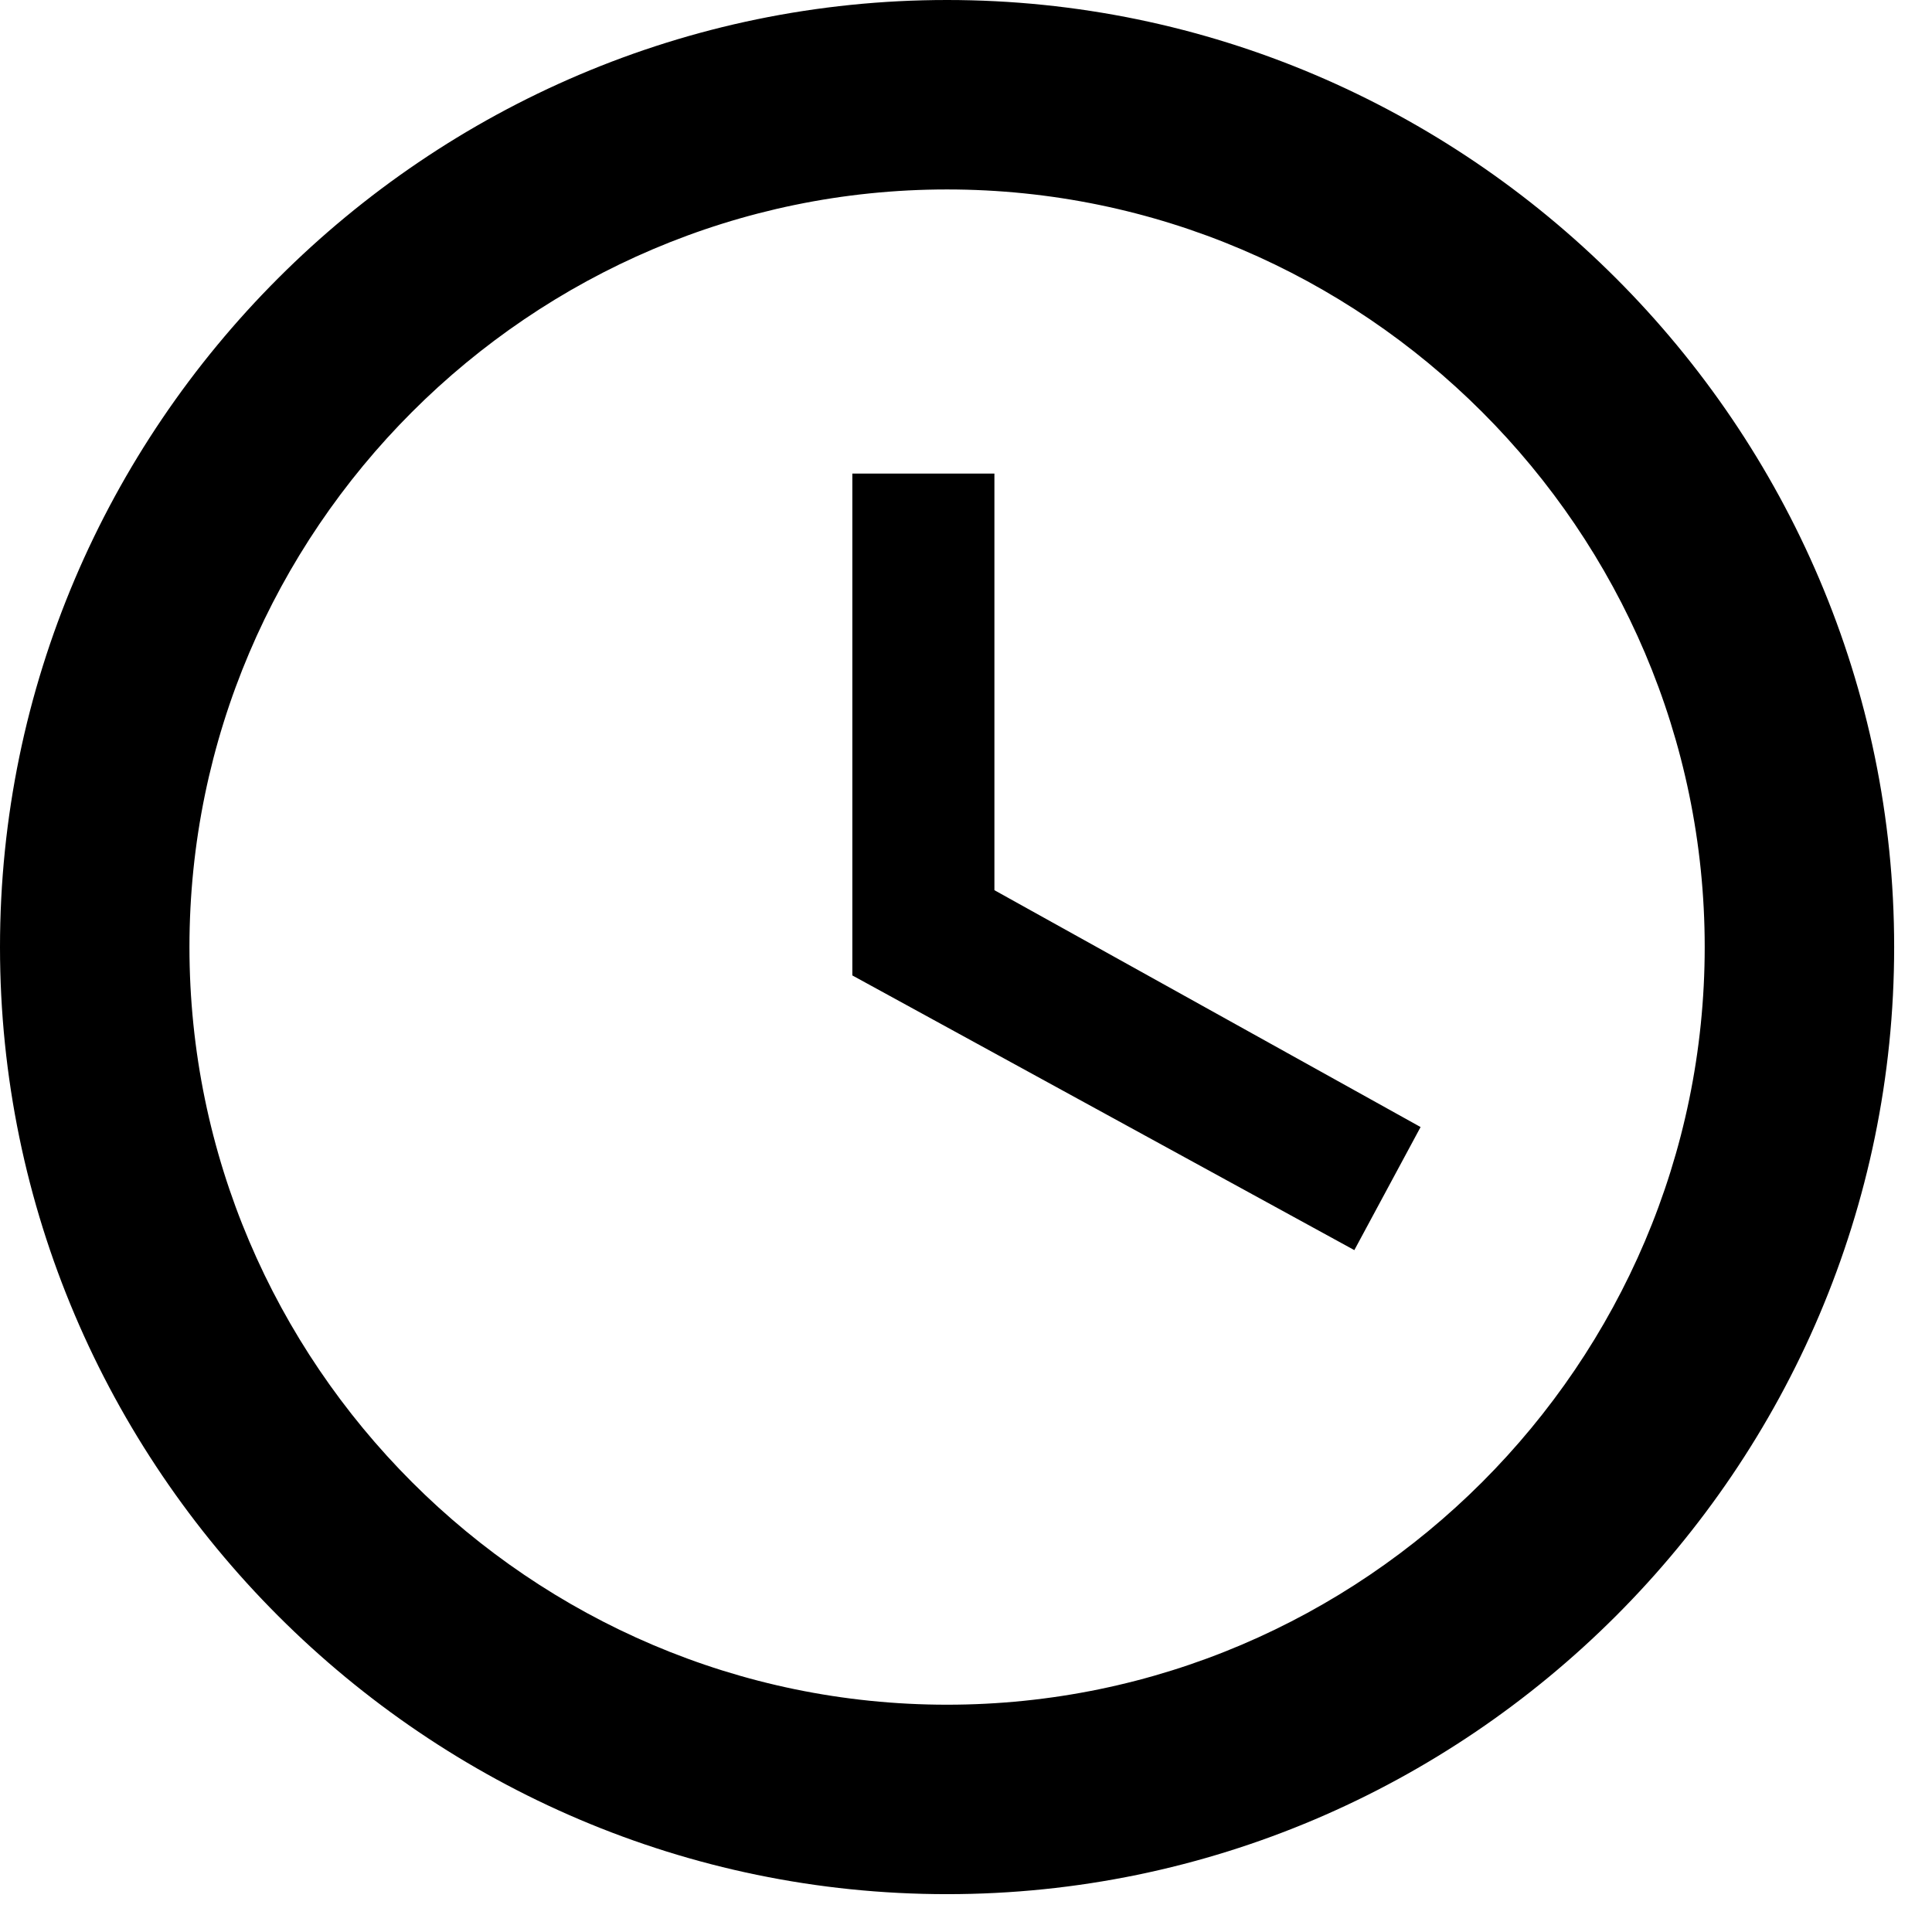 <svg width="17" height="17" viewBox="0 0 17 17" fill="none" xmlns="http://www.w3.org/2000/svg">
<path d="M8.333 15C12 15 15 12 15 8.333C15 4.667 12 1.667 8.333 1.667C4.667 1.667 1.667 4.667 1.667 8.333C1.667 12 4.667 15 8.333 15ZM8.333 0C12.917 0 16.667 3.75 16.667 8.333C16.667 12.917 12.917 16.667 8.333 16.667C3.75 16.667 0 12.917 0 8.333C0 3.75 3.75 0 8.333 0ZM12.5 9.917L11.917 11L7.5 8.583V4.167H8.75V7.833L12.5 9.917Z" fill="black"/>
</svg>
